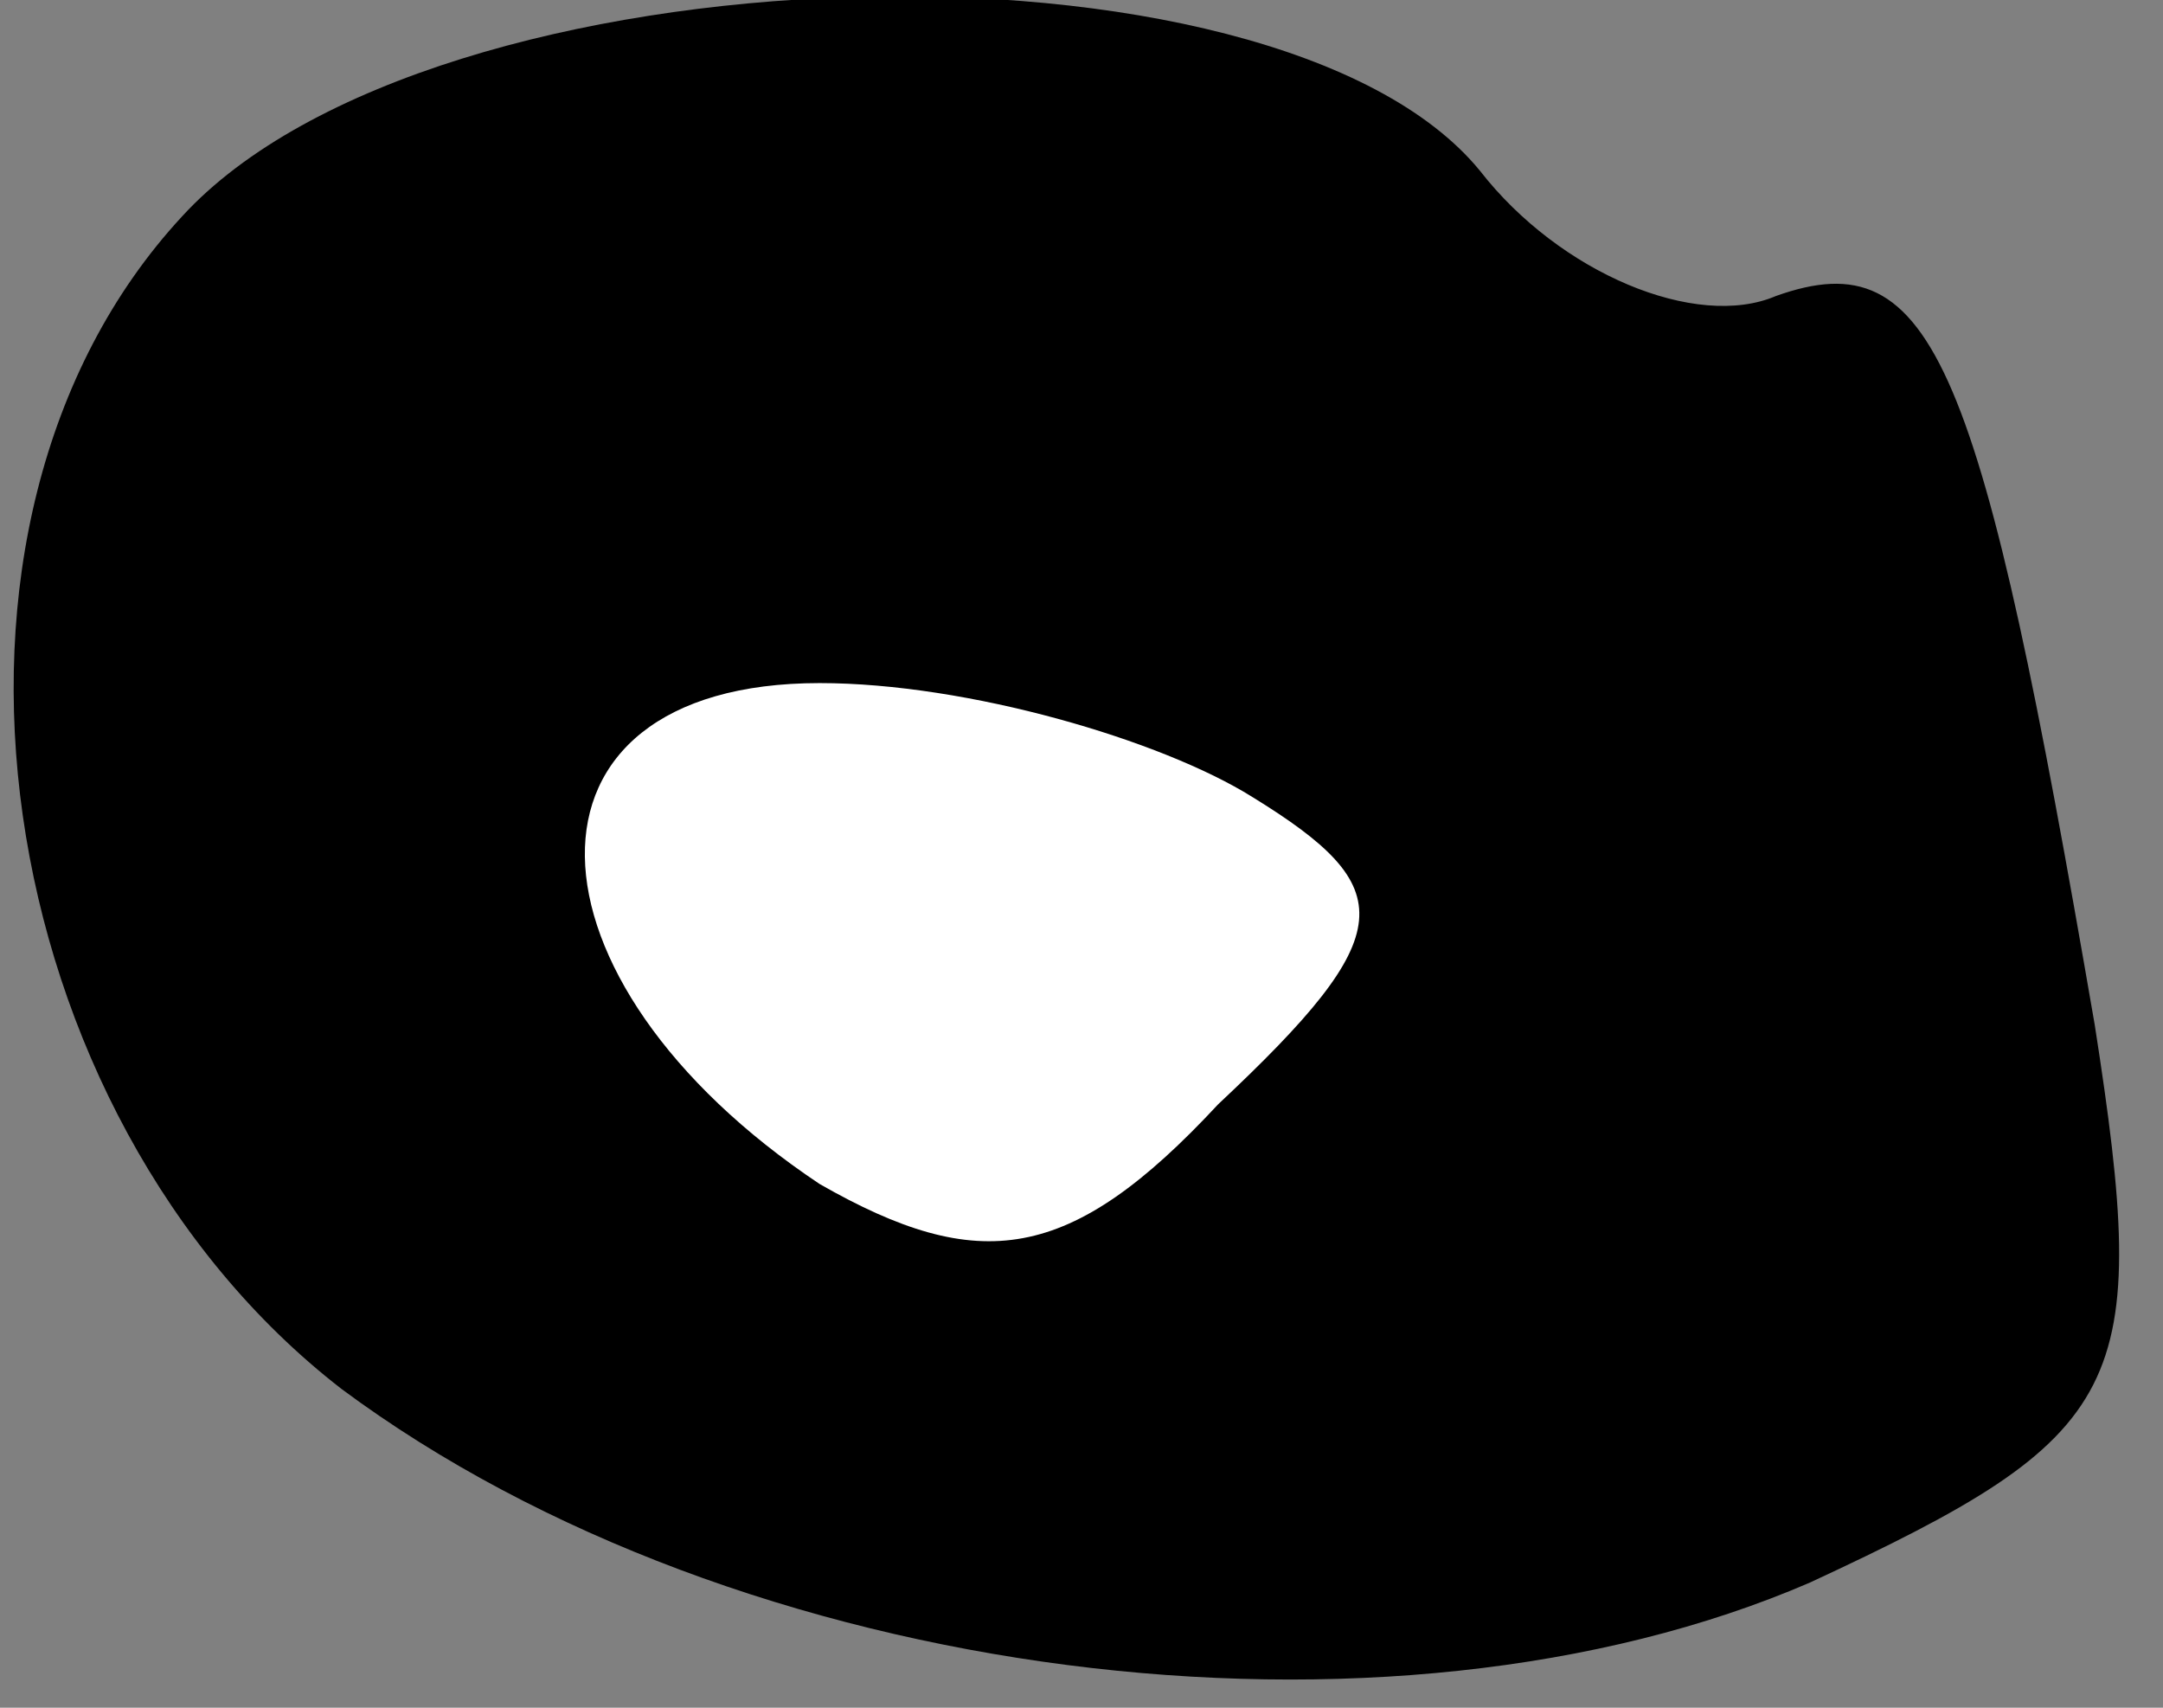 <?xml version="1.0" standalone="no"?>
<!DOCTYPE svg PUBLIC "-//W3C//DTD SVG 20010904//EN"
 "http://www.w3.org/TR/2001/REC-SVG-20010904/DTD/svg10.dtd">
<svg version="1.0" xmlns="http://www.w3.org/2000/svg"
 width="19pt" height="15pt" viewBox="0 0 19 15"
 preserveAspectRatio="xMidYMid meet">
<rect x="0" y="0" width="19" height="15" fill="#808080" stroke="none"/>
<g transform="translate(0,15) scale(0.1,-0.1)"
fill="#000000" stroke="none">
<path fill="#000000" stroke="none" d="M16 131 c-25 -27 -17 -79 14 -103 35
-26 92 -33 129 -17 28 13 30 17 25 49 -10 58 -14 69 -28 64 -7 -3 -19 2 -26
11 -18 22 -92 20 -114 -4z"/>
<path fill="#ffffff" stroke="none" d="M110 80 c13 -8 13 -12 -3 -27 -13 -14
-21 -15 -35 -7 -27 18 -28 44 0 44 13 0 30 -5 38 -10z"/>
</g>
</svg>
